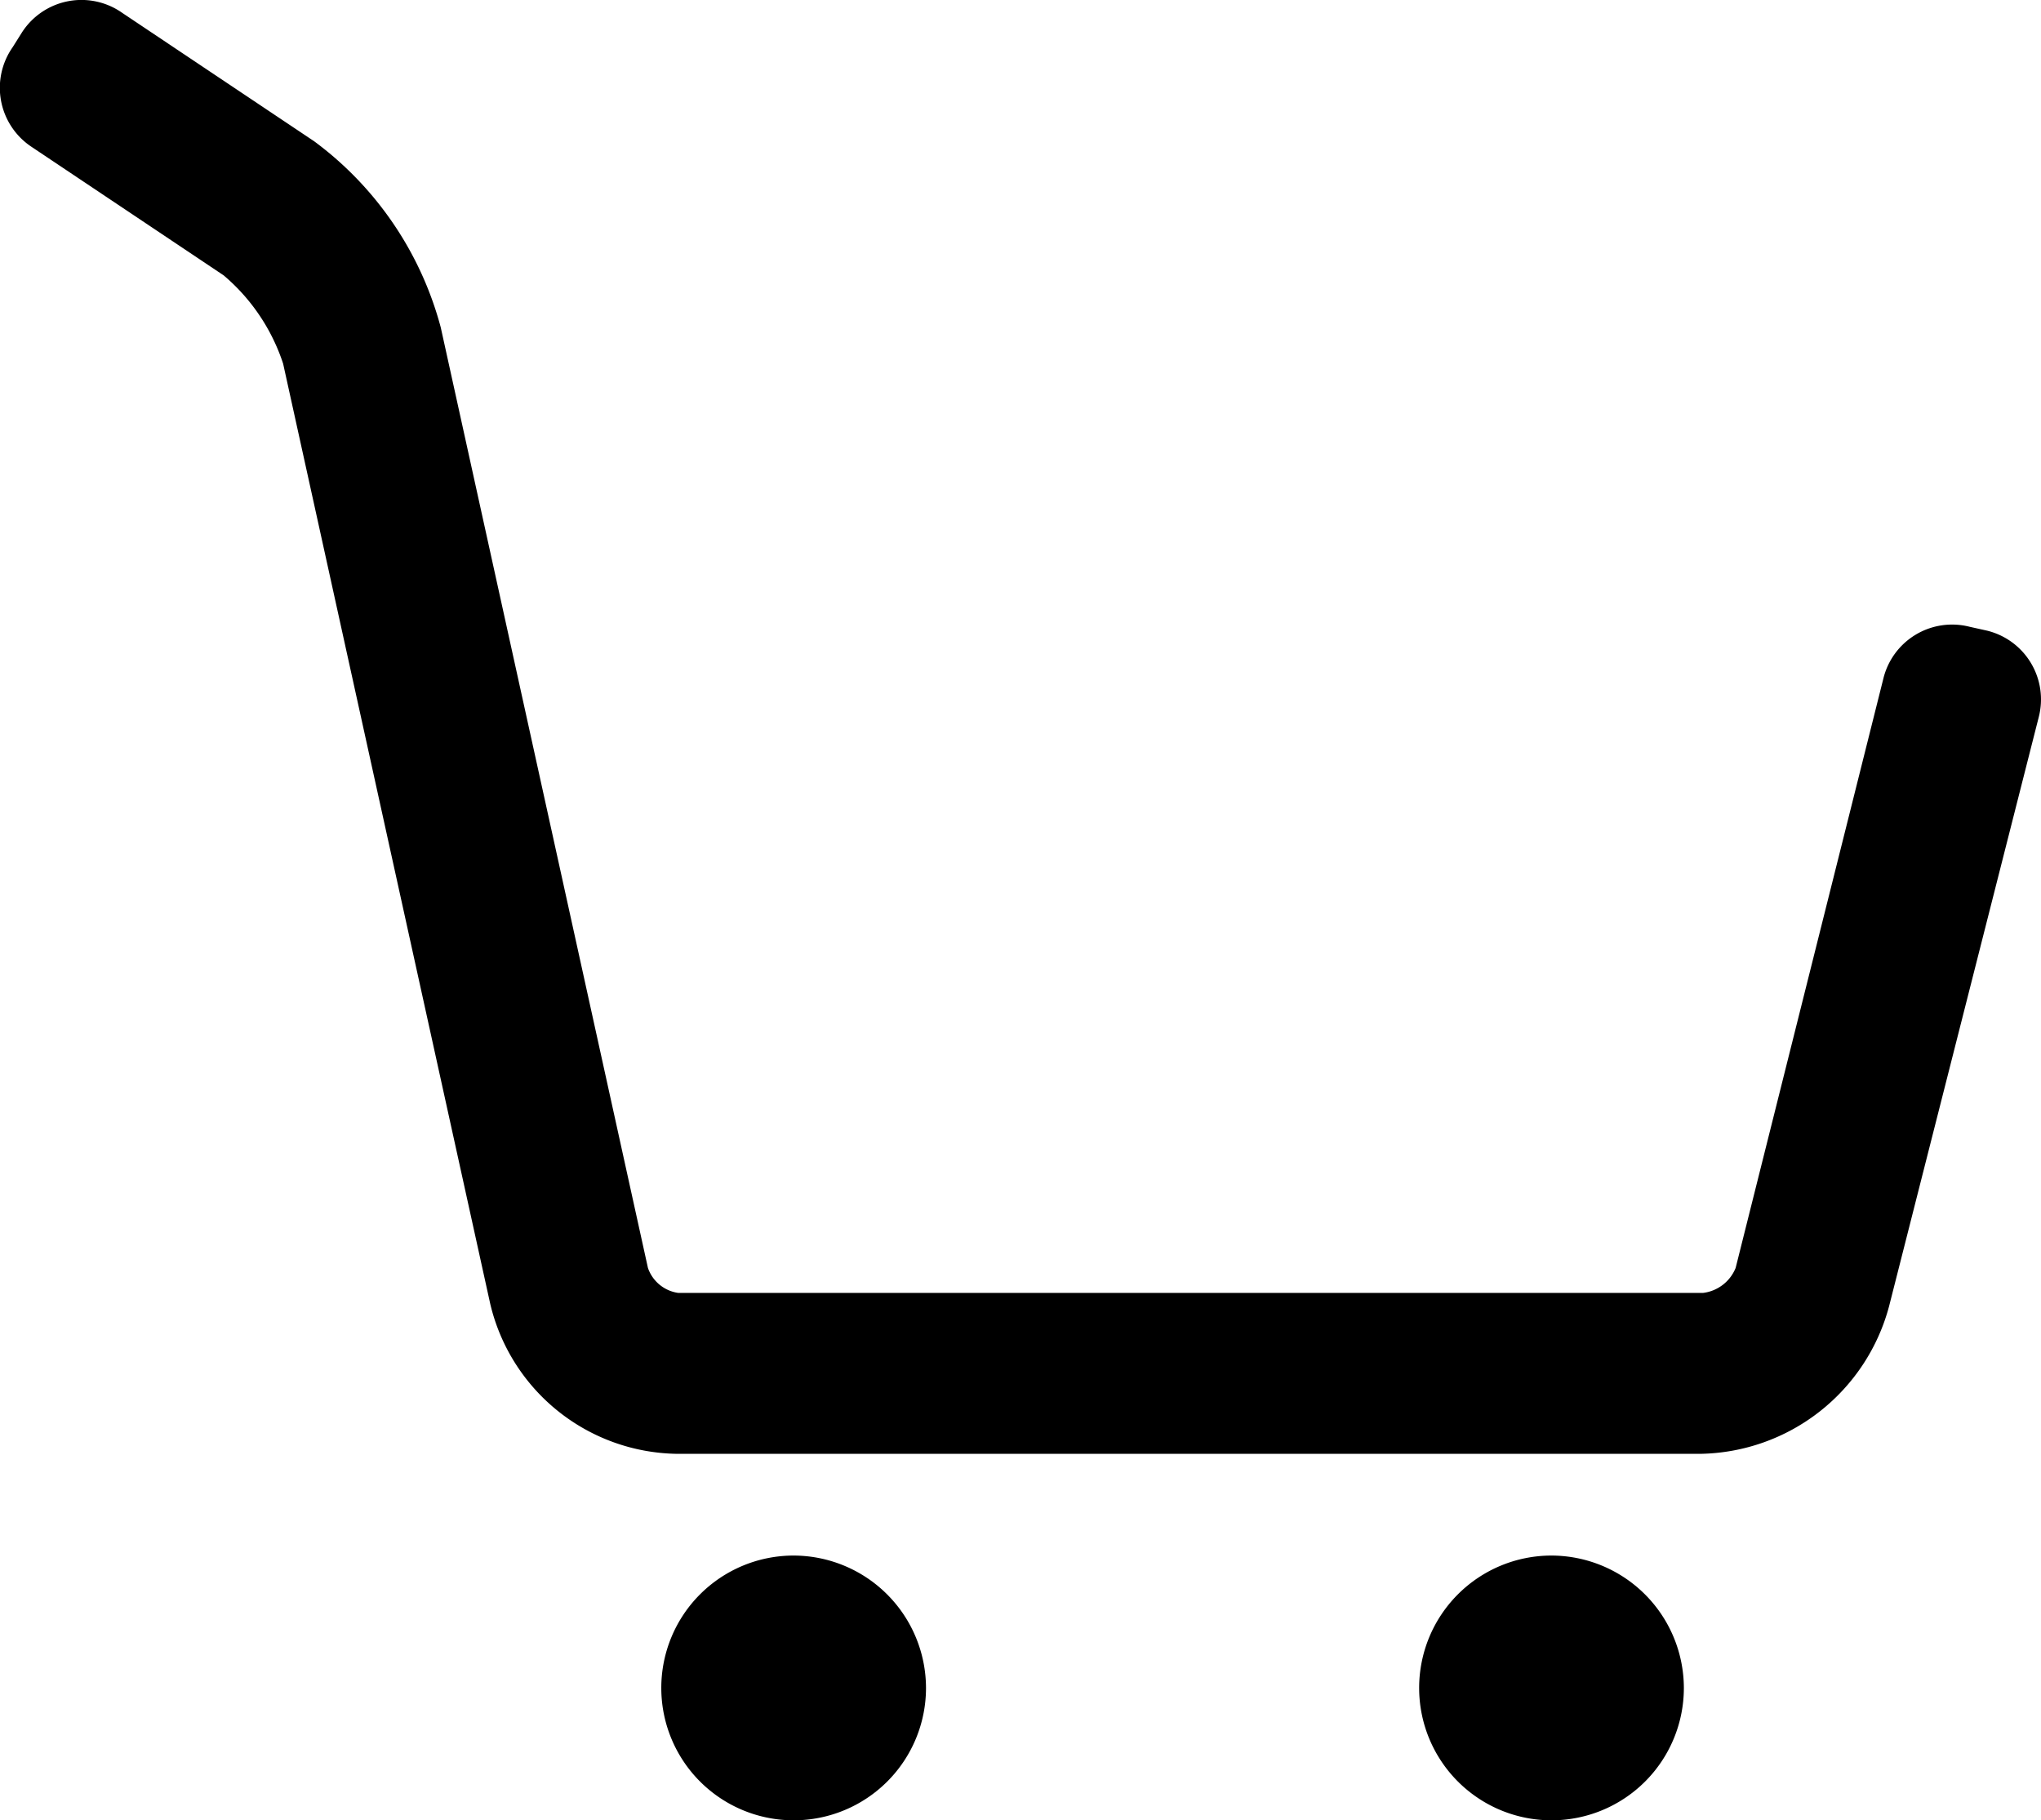 <svg xmlns="http://www.w3.org/2000/svg" viewBox="-13010.654 -23638 20.185 18">
  <g id="Group_73" data-name="Group 73" transform="translate(-13010.695 -23637.94)">
    <g id="Group_72" data-name="Group 72" transform="translate(0.041 -0.059)">
      <path id="Path_135" data-name="Path 135" d="M6.731,14.316a1.926,1.926,0,0,1-1.841-1.48l-2.049-9.3a1.934,1.934,0,0,0-.588-.873L.356,1.394A.7.7,0,0,1,.166.407L.261.256a.7.7,0,0,1,.987-.19l1.9,1.271A3.365,3.365,0,0,1,4.4,3.178l2.049,9.3a.372.372,0,0,0,.3.247H16.883a.4.4,0,0,0,.323-.247L18.667,6.65a.7.7,0,0,1,.854-.512l.171.038a.7.7,0,0,1,.512.854l-1.48,5.825a1.965,1.965,0,0,1-1.86,1.461Z" transform="translate(-0.041 0.059)"/>
    </g>
    <path id="Path_136" data-name="Path 136" d="M76.619,82.309A1.309,1.309,0,1,1,75.309,81,1.312,1.312,0,0,1,76.619,82.309Z" transform="translate(-59.925 -65.678)"/>
    <path id="Path_137" data-name="Path 137" d="M37.119,82.309A1.309,1.309,0,1,1,35.809,81,1.312,1.312,0,0,1,37.119,82.309Z" transform="translate(-27.92 -65.678)"/>
  </g>
</svg>
